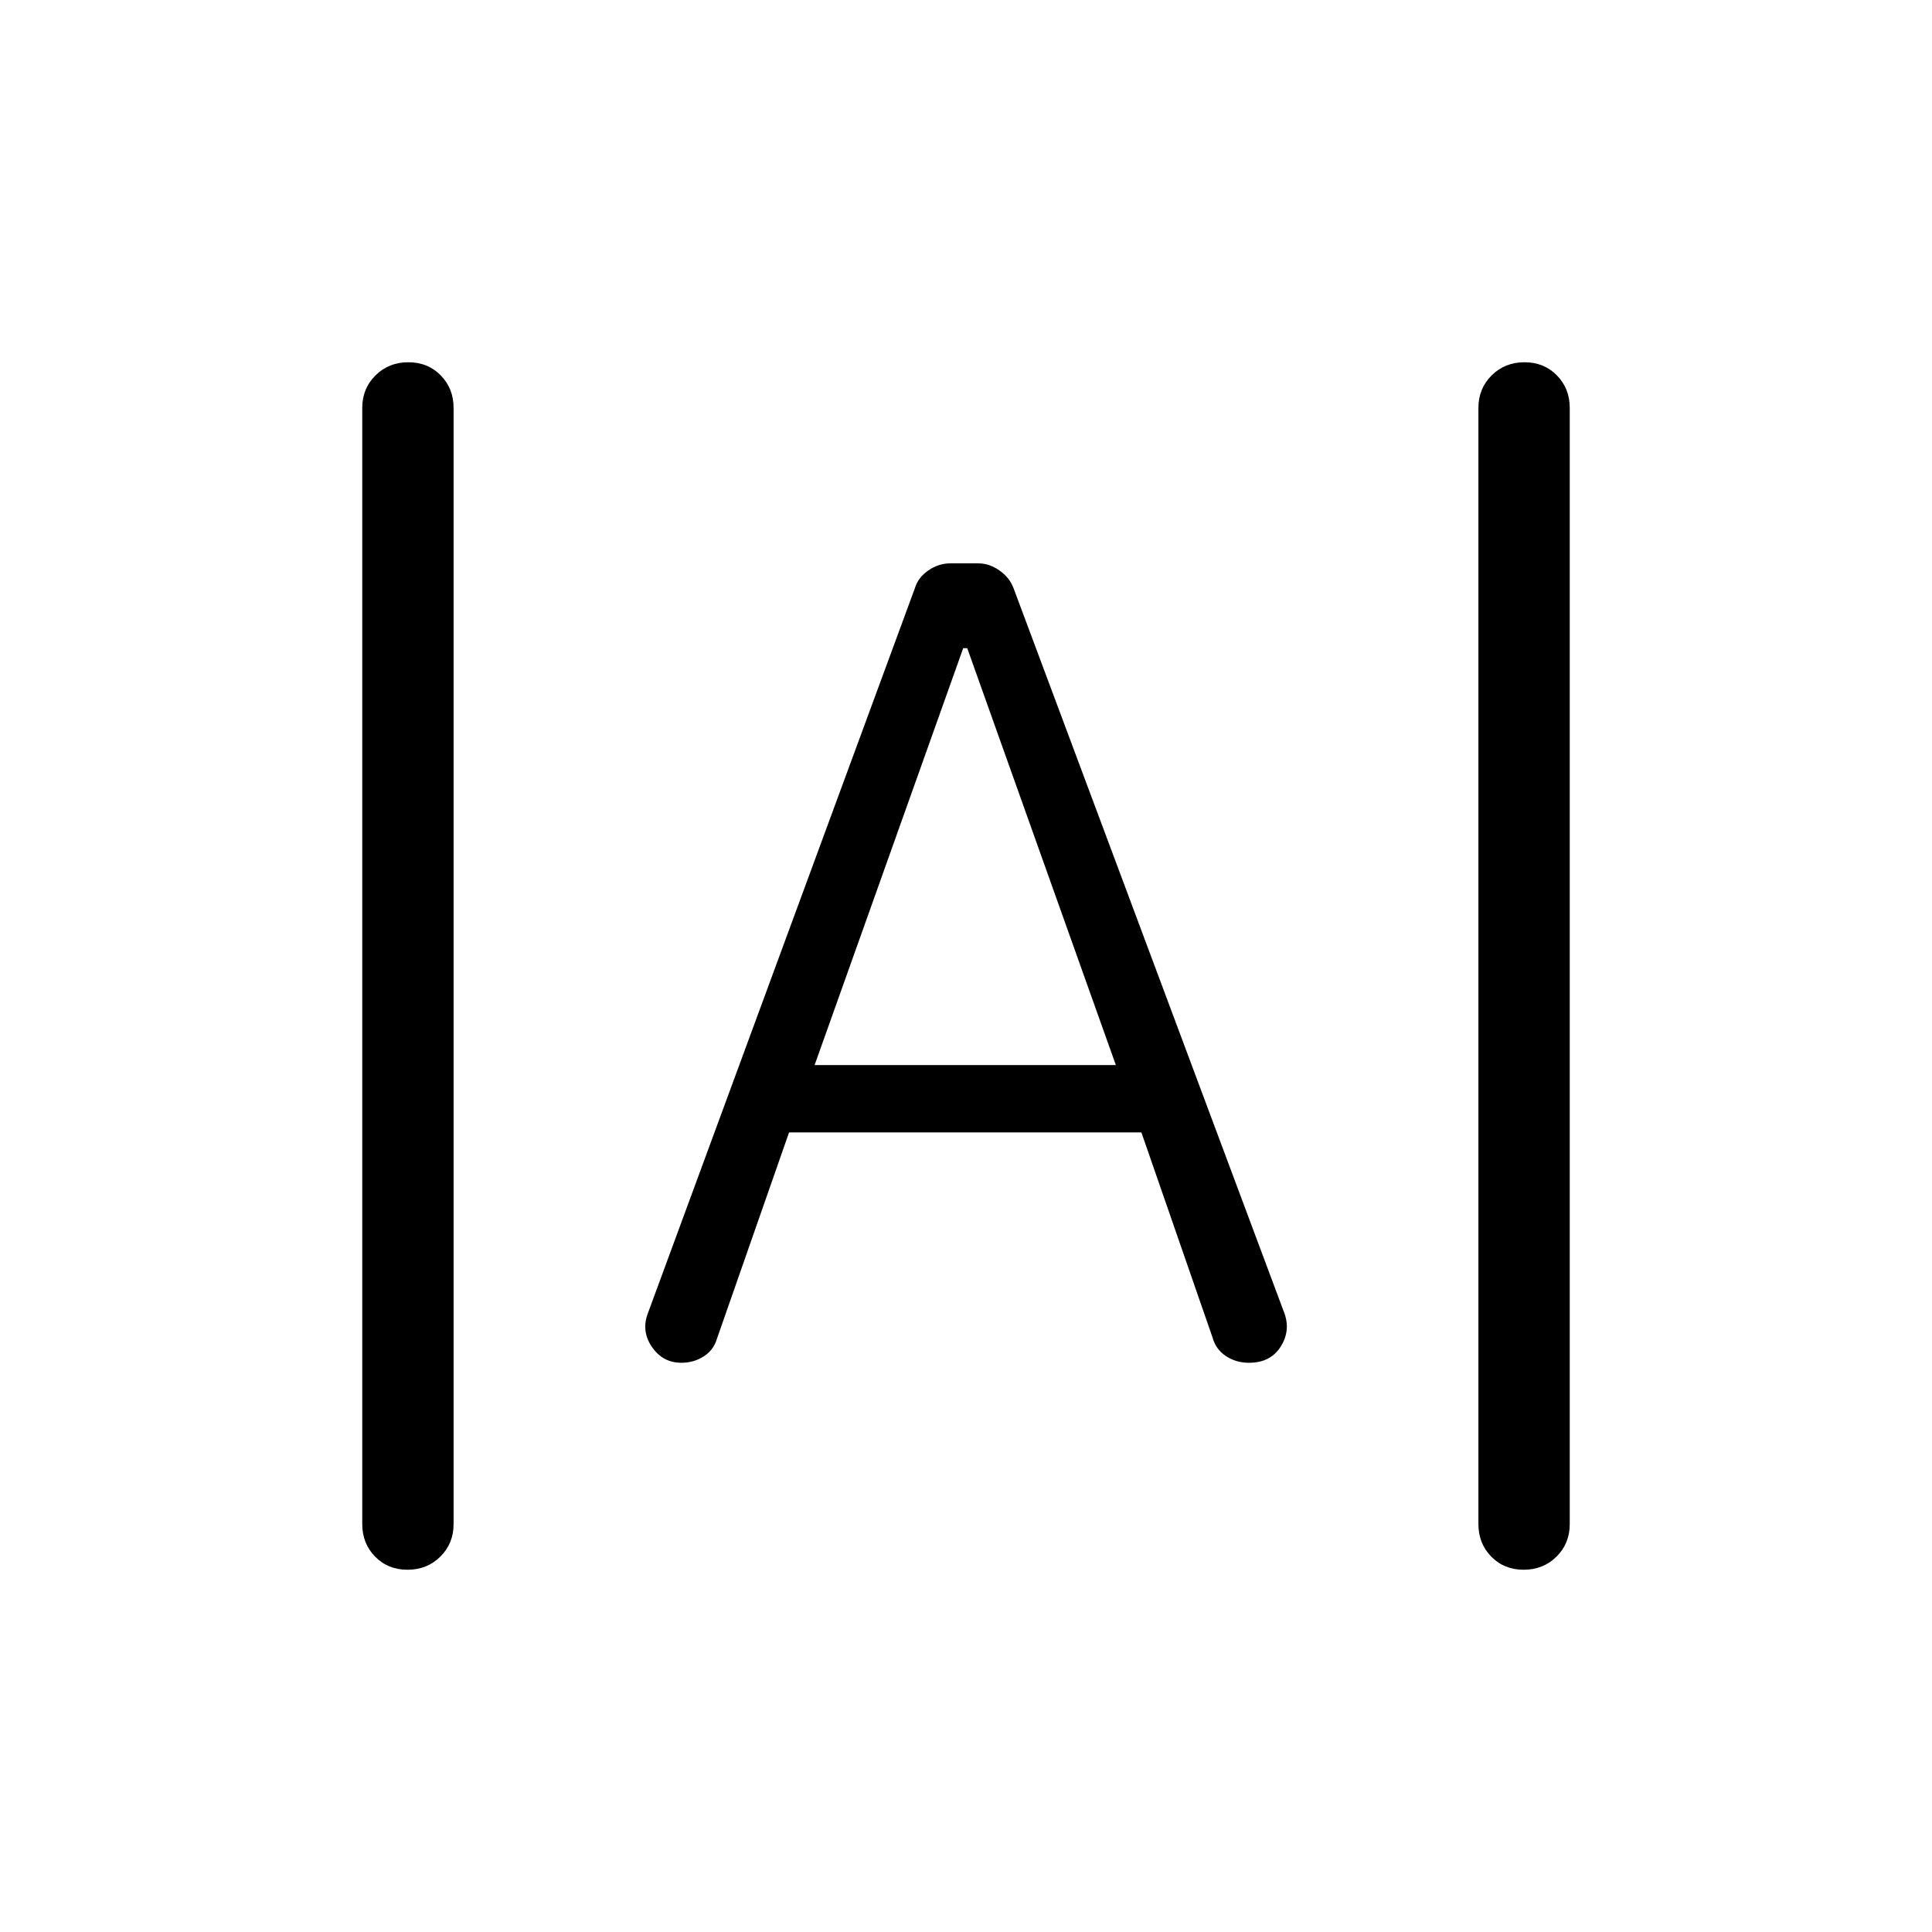 <svg xmlns="http://www.w3.org/2000/svg" height="48" viewBox="0 -960 960 960" width="48"><path d="M202.498-180.001q-9.728 0-16.112-6.524-6.385-6.524-6.385-16.168v-554.614q0-9.644 6.581-16.168 6.58-6.524 16.307-6.524 9.727 0 16.112 6.524 6.384 6.524 6.384 16.168v554.614q0 9.644-6.58 16.168-6.58 6.524-16.307 6.524Zm554.613 0q-9.727 0-16.112-6.524-6.384-6.524-6.384-16.168v-554.614q0-9.644 6.58-16.168 6.58-6.524 16.307-6.524 9.728 0 16.112 6.524 6.385 6.524 6.385 16.168v554.614q0 9.644-6.581 16.168-6.58 6.524-16.307 6.524ZM338.525-282.846q-9.218 0-14.641-7.961-5.422-7.962-1.807-17.039l132.539-359.923q1.59-5.287 6.686-8.797 5.095-3.511 10.956-3.511h13.808q5.486 0 10.518 3.511 5.031 3.51 7.031 8.797L637.923-308.23q3.615 9.076-1.471 17.23-5.087 8.154-15.816 8.154-6.511 0-11.54-3.371-5.029-3.37-6.634-9.321l-35.308-101.77H392.077l-35.923 102.77q-1.626 5.421-6.539 8.556-4.912 3.136-11.09 3.136Zm66.244-147.923h149.693l-73.847-207.155h-2l-73.846 207.155Z"/></svg>